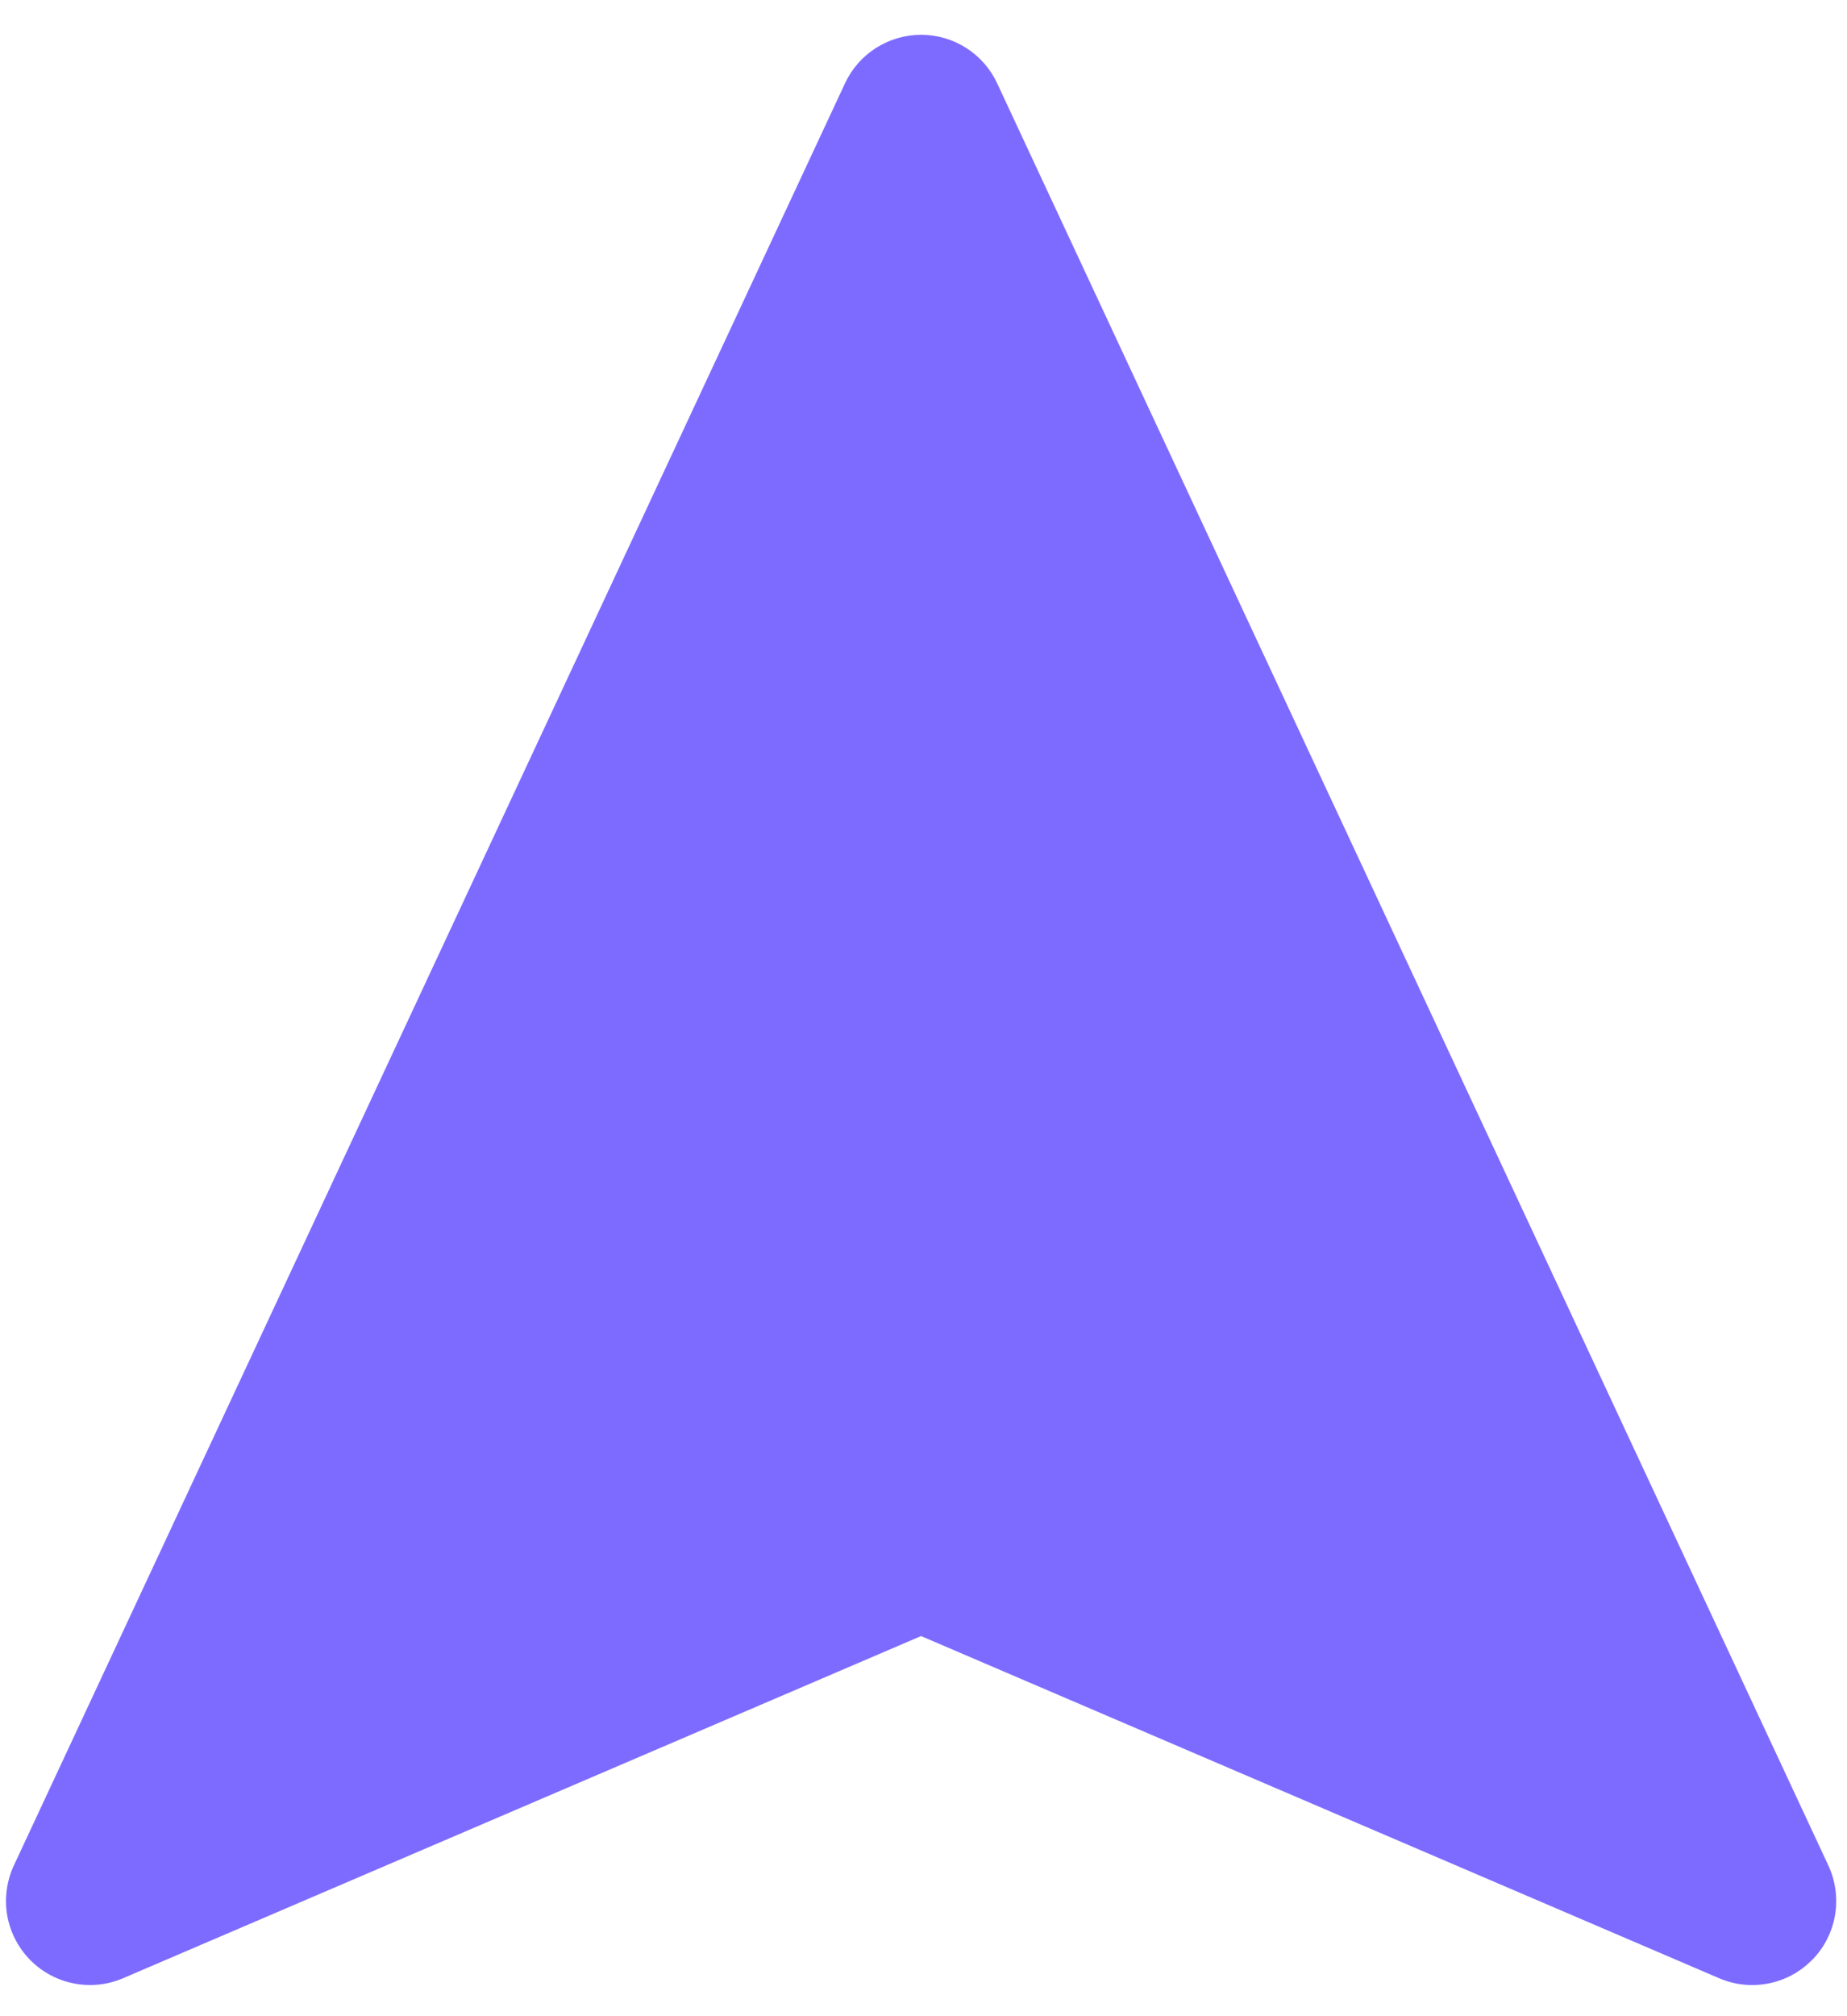 <svg width="22" height="24" viewBox="0 0 22 24" fill="none" xmlns="http://www.w3.org/2000/svg">
<path d="M0.353 23.324C0.494 23.47 0.676 23.569 0.875 23.609C1.074 23.649 1.28 23.628 1.466 23.548L10.971 19.475L20.477 23.548C20.66 23.627 20.864 23.649 21.06 23.611C21.256 23.574 21.437 23.478 21.578 23.336L21.59 23.325C21.731 23.18 21.824 22.995 21.858 22.795C21.891 22.595 21.863 22.39 21.778 22.206L11.878 0.993C11.798 0.82 11.67 0.674 11.509 0.571C11.349 0.469 11.162 0.414 10.972 0.414C10.781 0.414 10.595 0.469 10.434 0.571C10.273 0.673 10.145 0.82 10.065 0.992L0.165 22.206C0.08 22.389 0.052 22.595 0.085 22.795C0.119 22.994 0.213 23.18 0.354 23.325L0.353 23.324Z" fill="#7D6BFF"/>
</svg>
